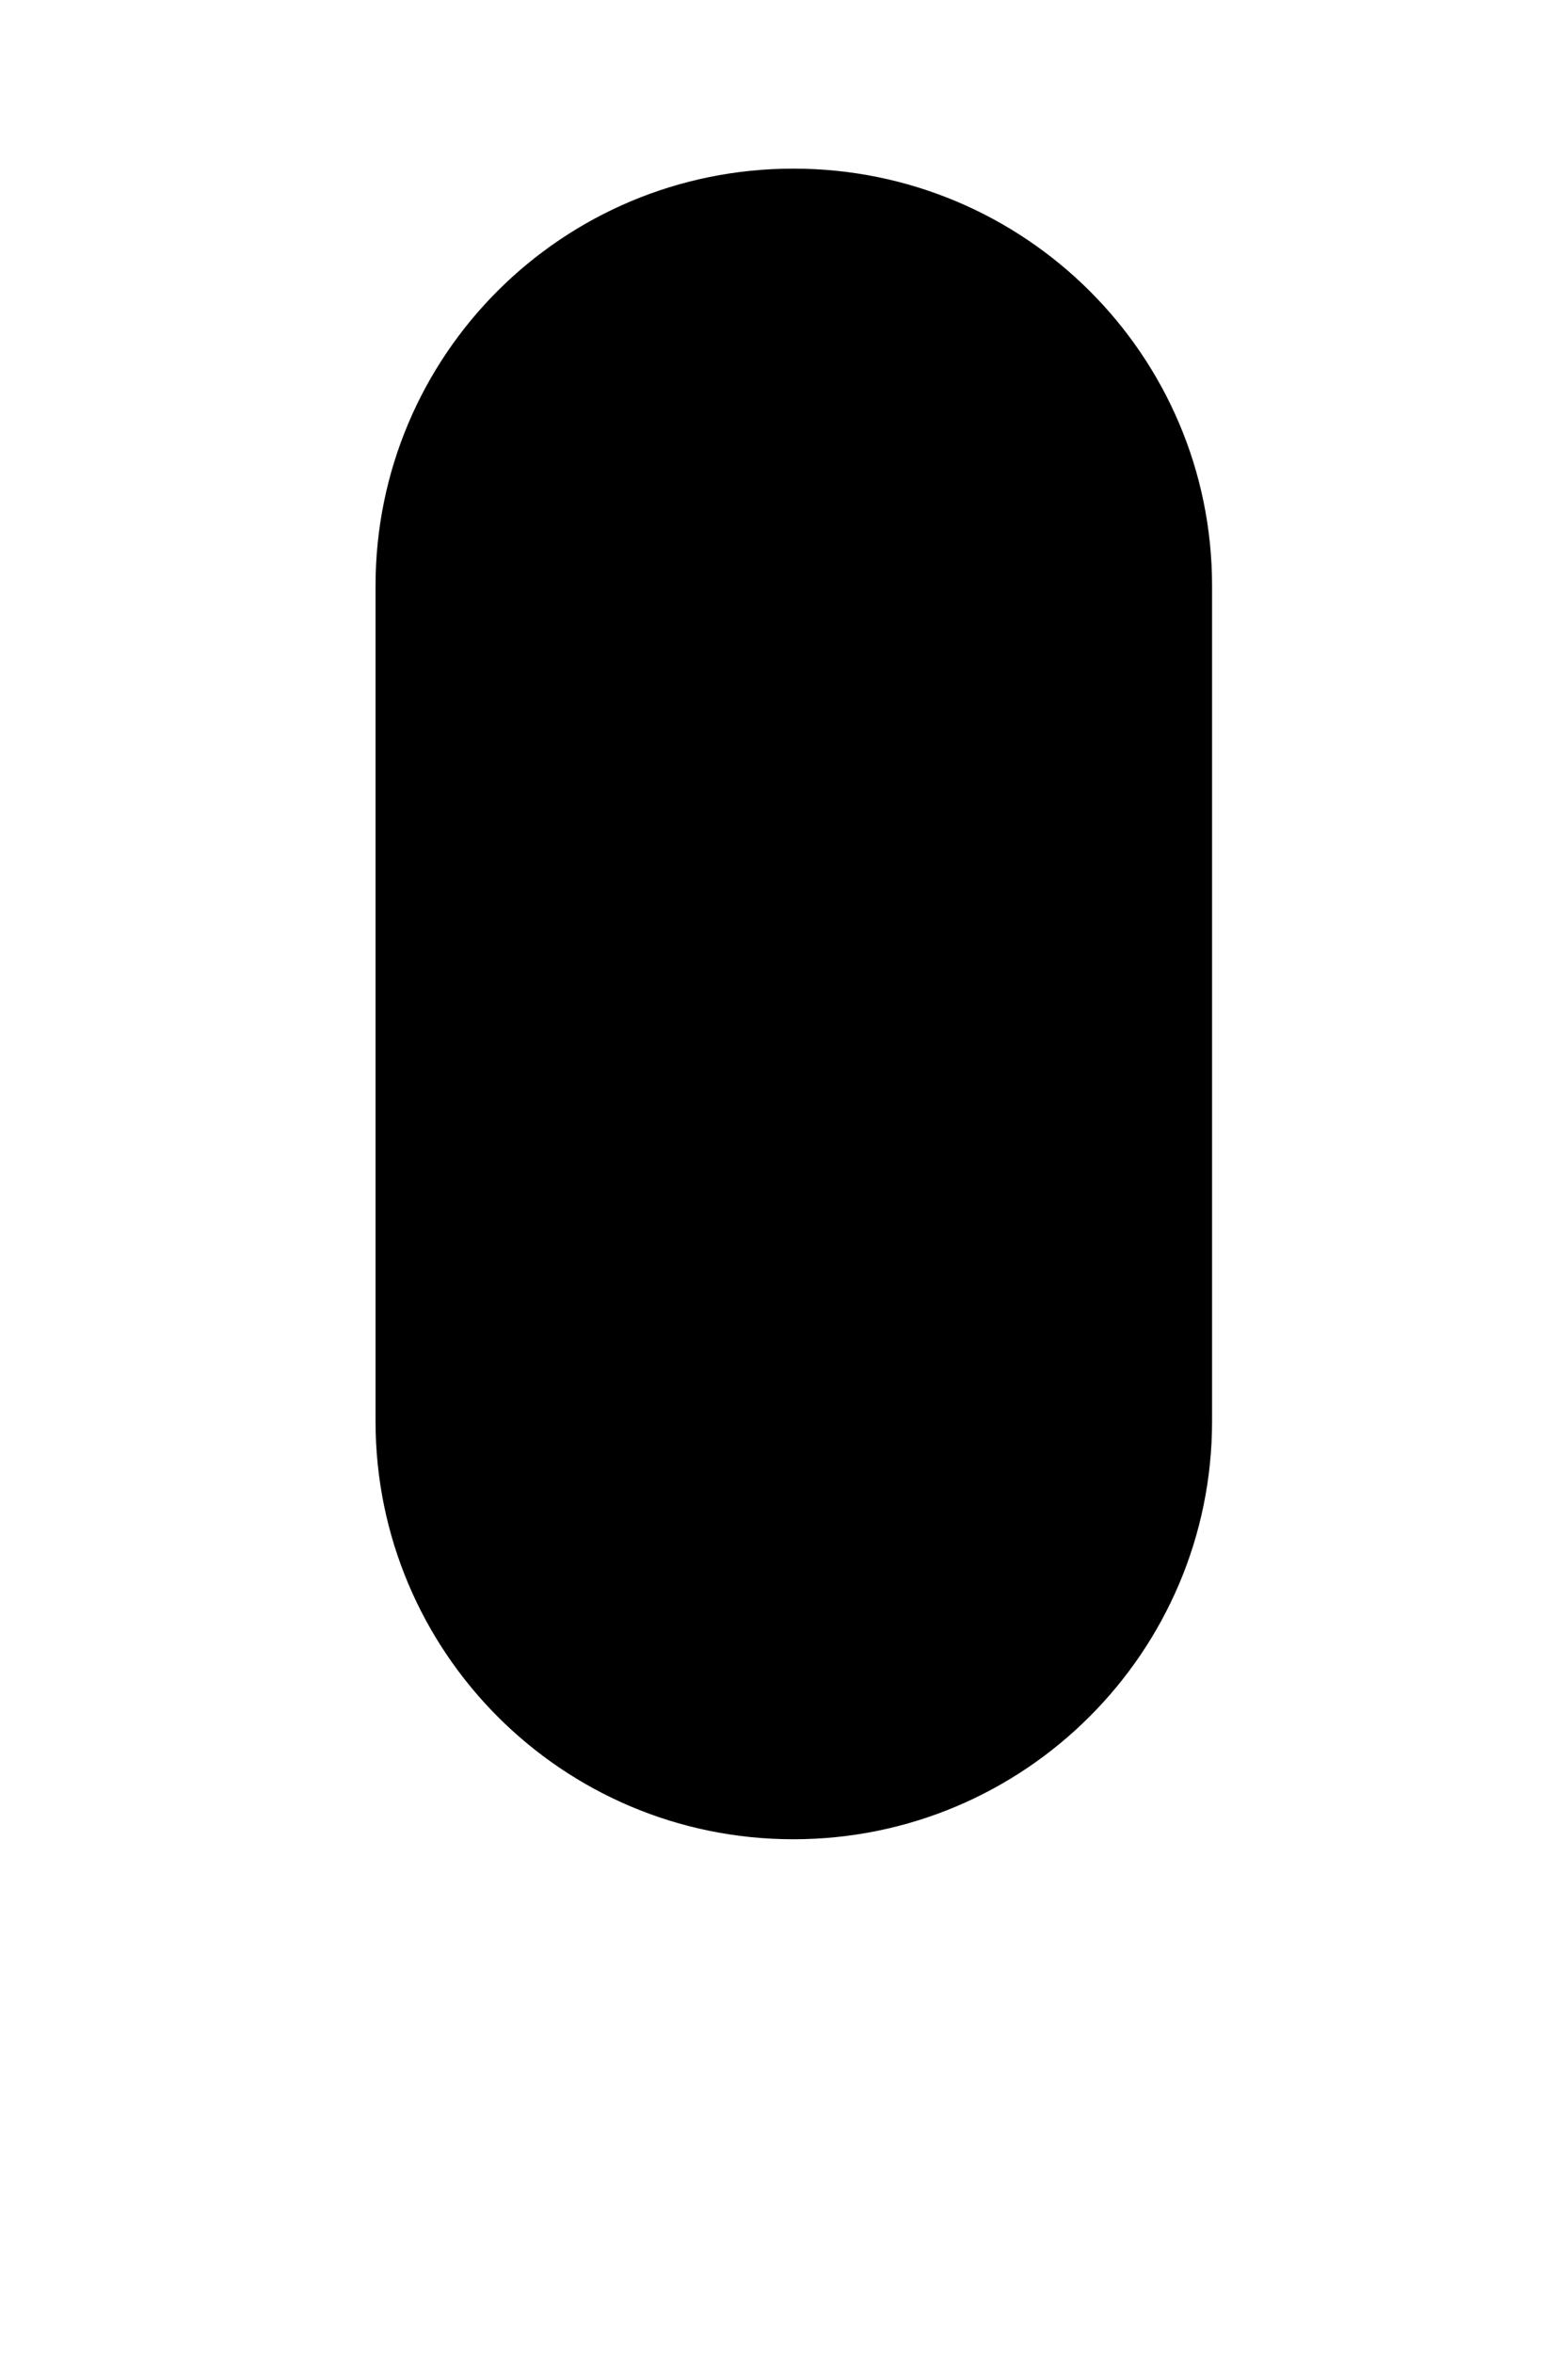 <?xml version="1.0" encoding="UTF-8" standalone="no"?><svg width='2' height='3' viewBox='0 0 2 3' fill='none' xmlns='http://www.w3.org/2000/svg'>
<path d='M1.012 0.215C0.717 0.215 0.479 0.453 0.479 0.747V1.812C0.479 2.106 0.717 2.345 1.012 2.345C1.307 2.345 1.546 2.106 1.546 1.812V0.747C1.546 0.453 1.307 0.215 1.012 0.215Z' fill='black'/>
</svg>
